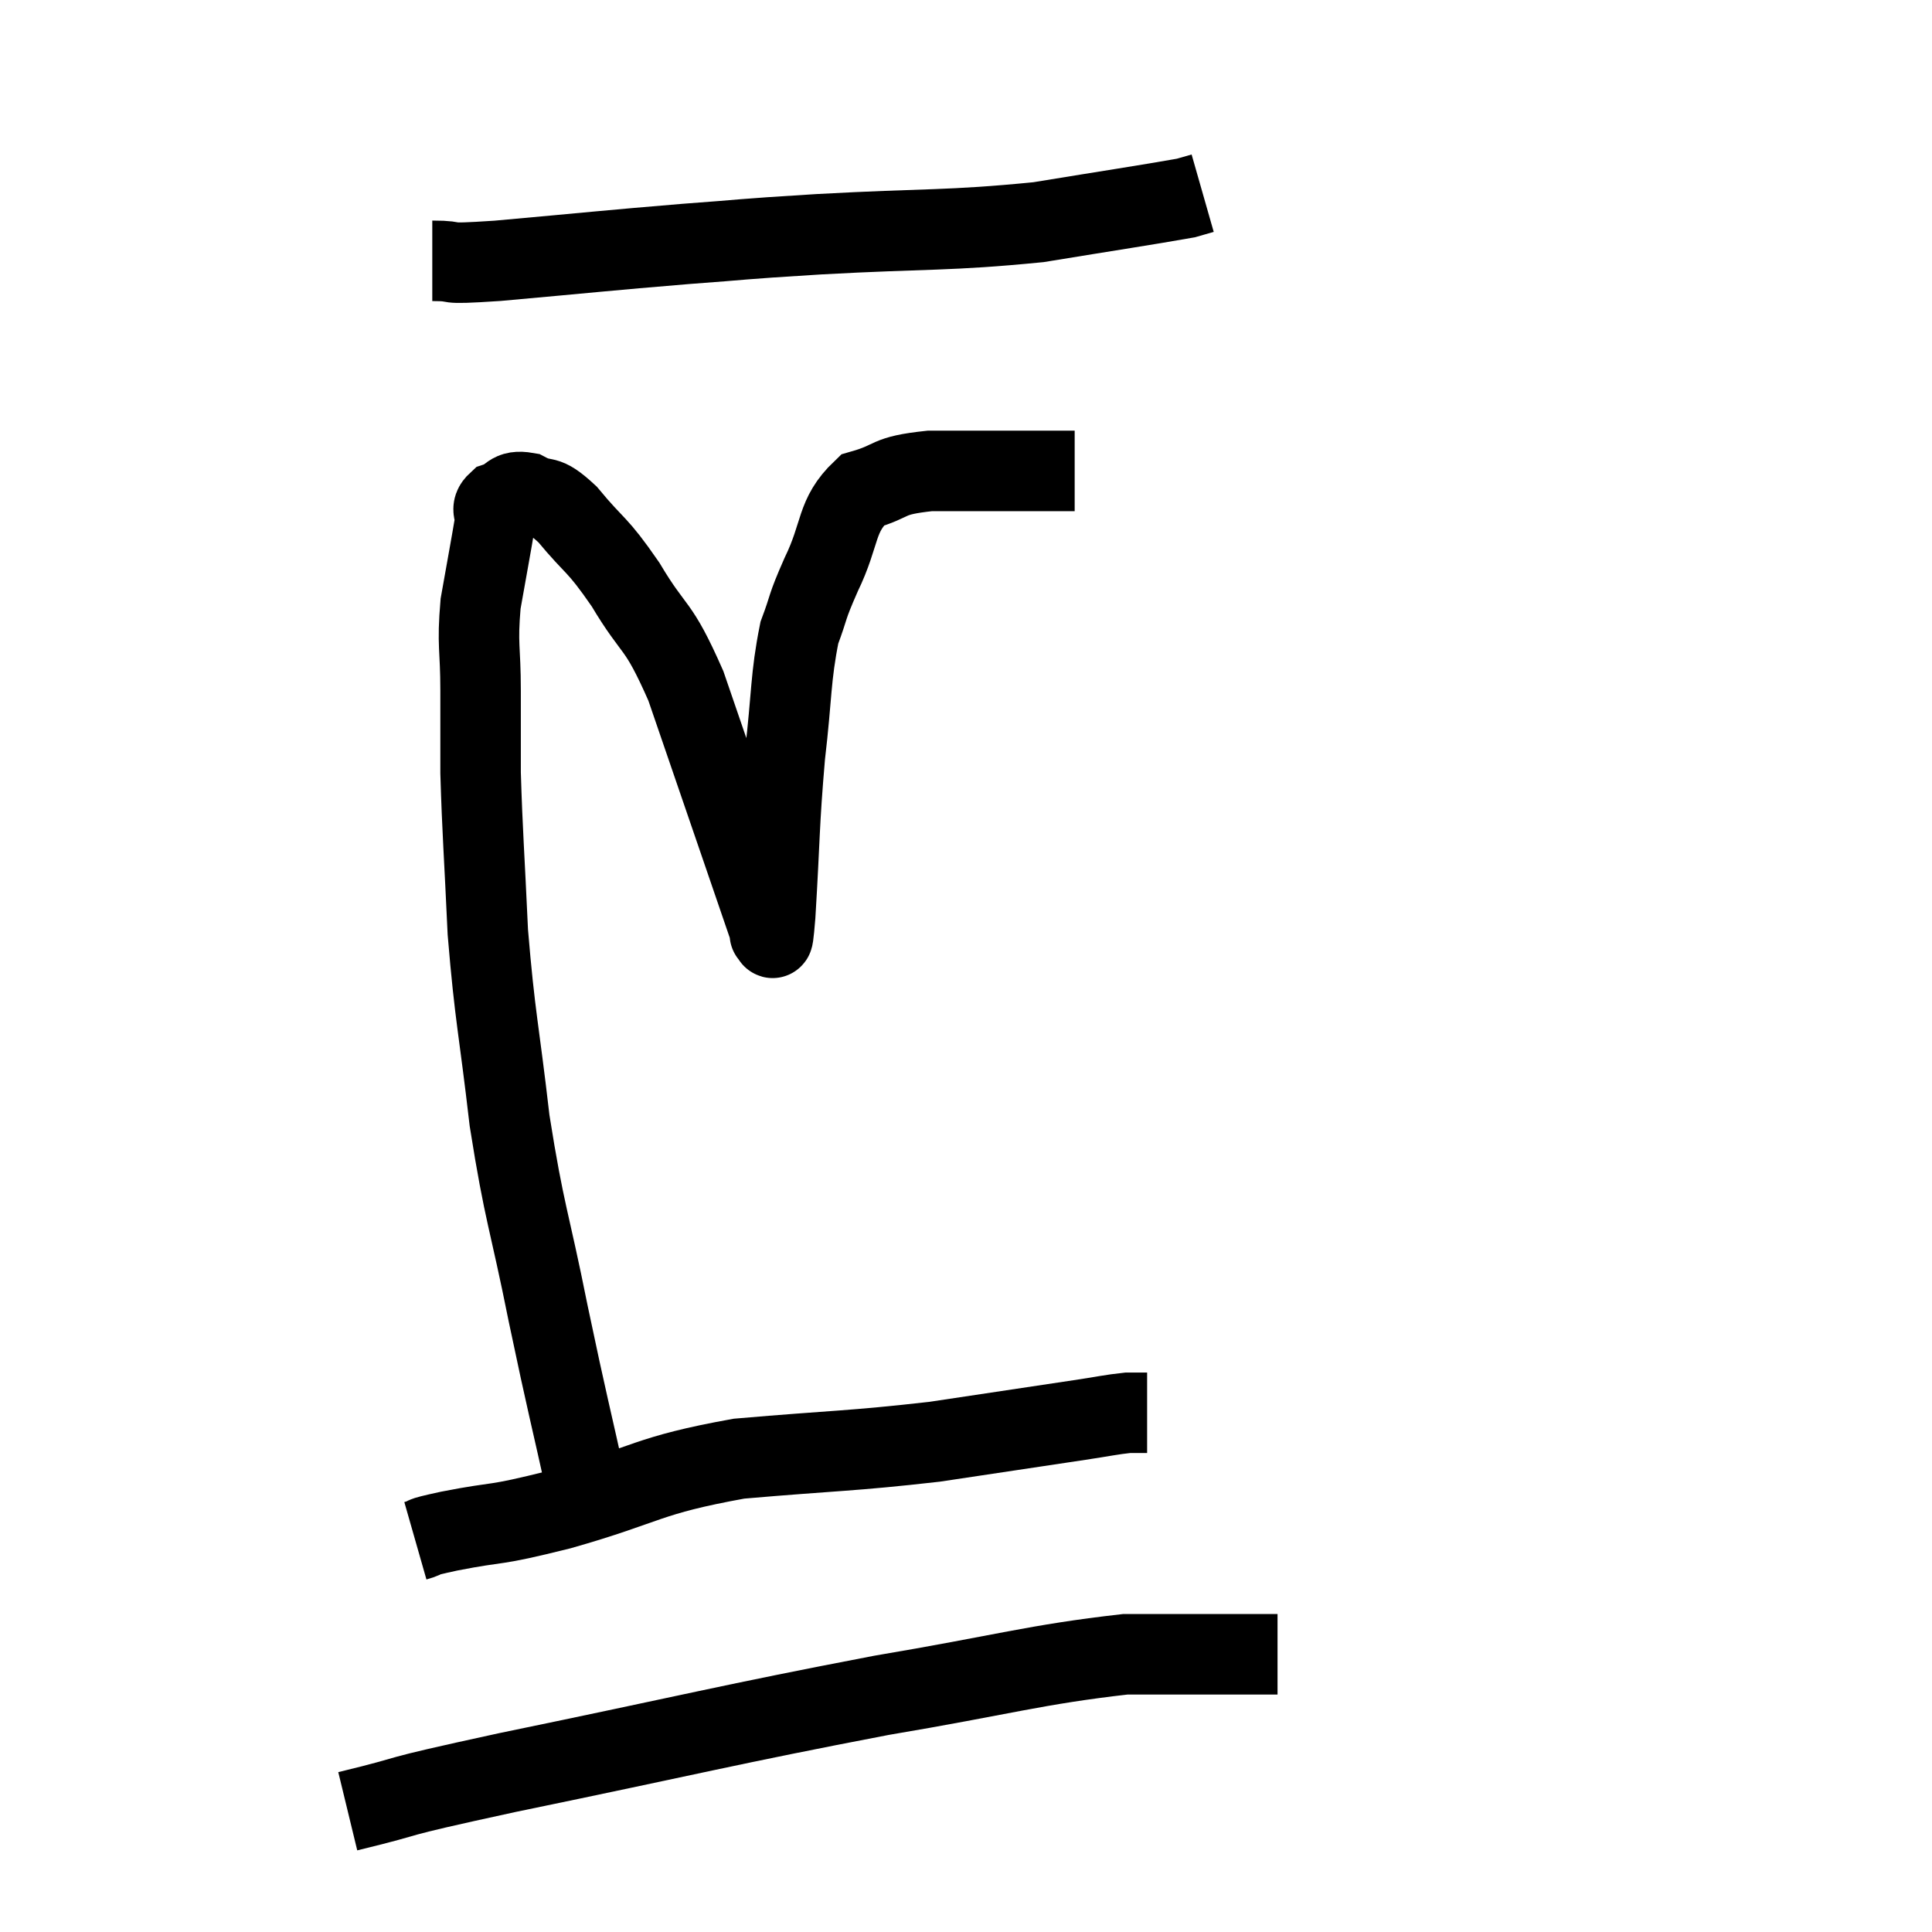 <svg width="48" height="48" viewBox="0 0 48 48" xmlns="http://www.w3.org/2000/svg"><path d="M 14.64 37.26 C 14.13 34.95, 14.115 34.995, 13.62 32.64 C 13.14 30.24, 13.035 30.21, 12.66 27.84 C 12.39 25.5, 12.3 25.32, 12.12 23.16 C 12.03 21.18, 11.985 20.7, 11.94 19.2 C 11.94 18.18, 11.94 18.21, 11.94 17.16 C 11.94 16.08, 11.85 16.05, 11.94 15 C 12.12 13.98, 12.195 13.59, 12.3 12.96 C 12.33 12.72, 12.165 12.66, 12.36 12.48 C 12.72 12.36, 12.645 12.165, 13.08 12.24 C 13.59 12.51, 13.485 12.21, 14.1 12.78 C 14.82 13.65, 14.805 13.455, 15.54 14.52 C 16.29 15.78, 16.32 15.405, 17.04 17.04 C 17.73 19.05, 17.895 19.53, 18.42 21.06 C 18.78 22.11, 18.96 22.635, 19.14 23.16 C 19.14 23.16, 19.11 23.265, 19.14 23.16 C 19.2 22.95, 19.17 23.835, 19.26 22.74 C 19.38 20.76, 19.35 20.535, 19.5 18.78 C 19.68 17.25, 19.635 16.845, 19.86 15.72 C 20.13 15, 20.01 15.165, 20.4 14.28 C 20.91 13.23, 20.745 12.825, 21.42 12.18 C 22.26 11.94, 21.975 11.82, 23.1 11.7 C 24.51 11.7, 25.05 11.7, 25.92 11.7 C 26.25 11.7, 26.385 11.7, 26.58 11.7 L 26.7 11.7" fill="none" stroke="black" stroke-width="2"></path><path d="M 10.74 6.48 C 11.55 6.48, 10.785 6.585, 12.36 6.48 C 14.7 6.27, 15.045 6.225, 17.04 6.06 C 18.69 5.94, 18.15 5.955, 20.34 5.82 C 23.07 5.67, 23.52 5.745, 25.8 5.52 C 27.63 5.22, 28.44 5.1, 29.46 4.92 C 29.67 4.86, 29.775 4.83, 29.88 4.8 L 29.88 4.8" fill="none" stroke="black" stroke-width="2"></path><path d="M 10.32 38.28 C 10.74 38.16, 10.26 38.235, 11.16 38.04 C 12.54 37.77, 12.12 37.95, 13.92 37.5 C 16.14 36.87, 16.035 36.66, 18.36 36.24 C 20.79 36.03, 21.105 36.06, 23.22 35.82 C 25.02 35.55, 25.62 35.46, 26.82 35.28 C 27.42 35.19, 27.6 35.145, 28.02 35.1 L 28.5 35.1" fill="none" stroke="black" stroke-width="2"></path><path d="M 8.64 45 C 10.62 44.52, 9.285 44.76, 12.6 44.04 C 17.25 43.08, 18.06 42.855, 21.9 42.12 C 24.93 41.61, 25.71 41.355, 27.96 41.1 C 29.43 41.1, 29.955 41.1, 30.9 41.1 C 31.32 41.1, 31.53 41.1, 31.74 41.1 L 31.74 41.1" fill="none" stroke="black" stroke-width="2"></path></svg>